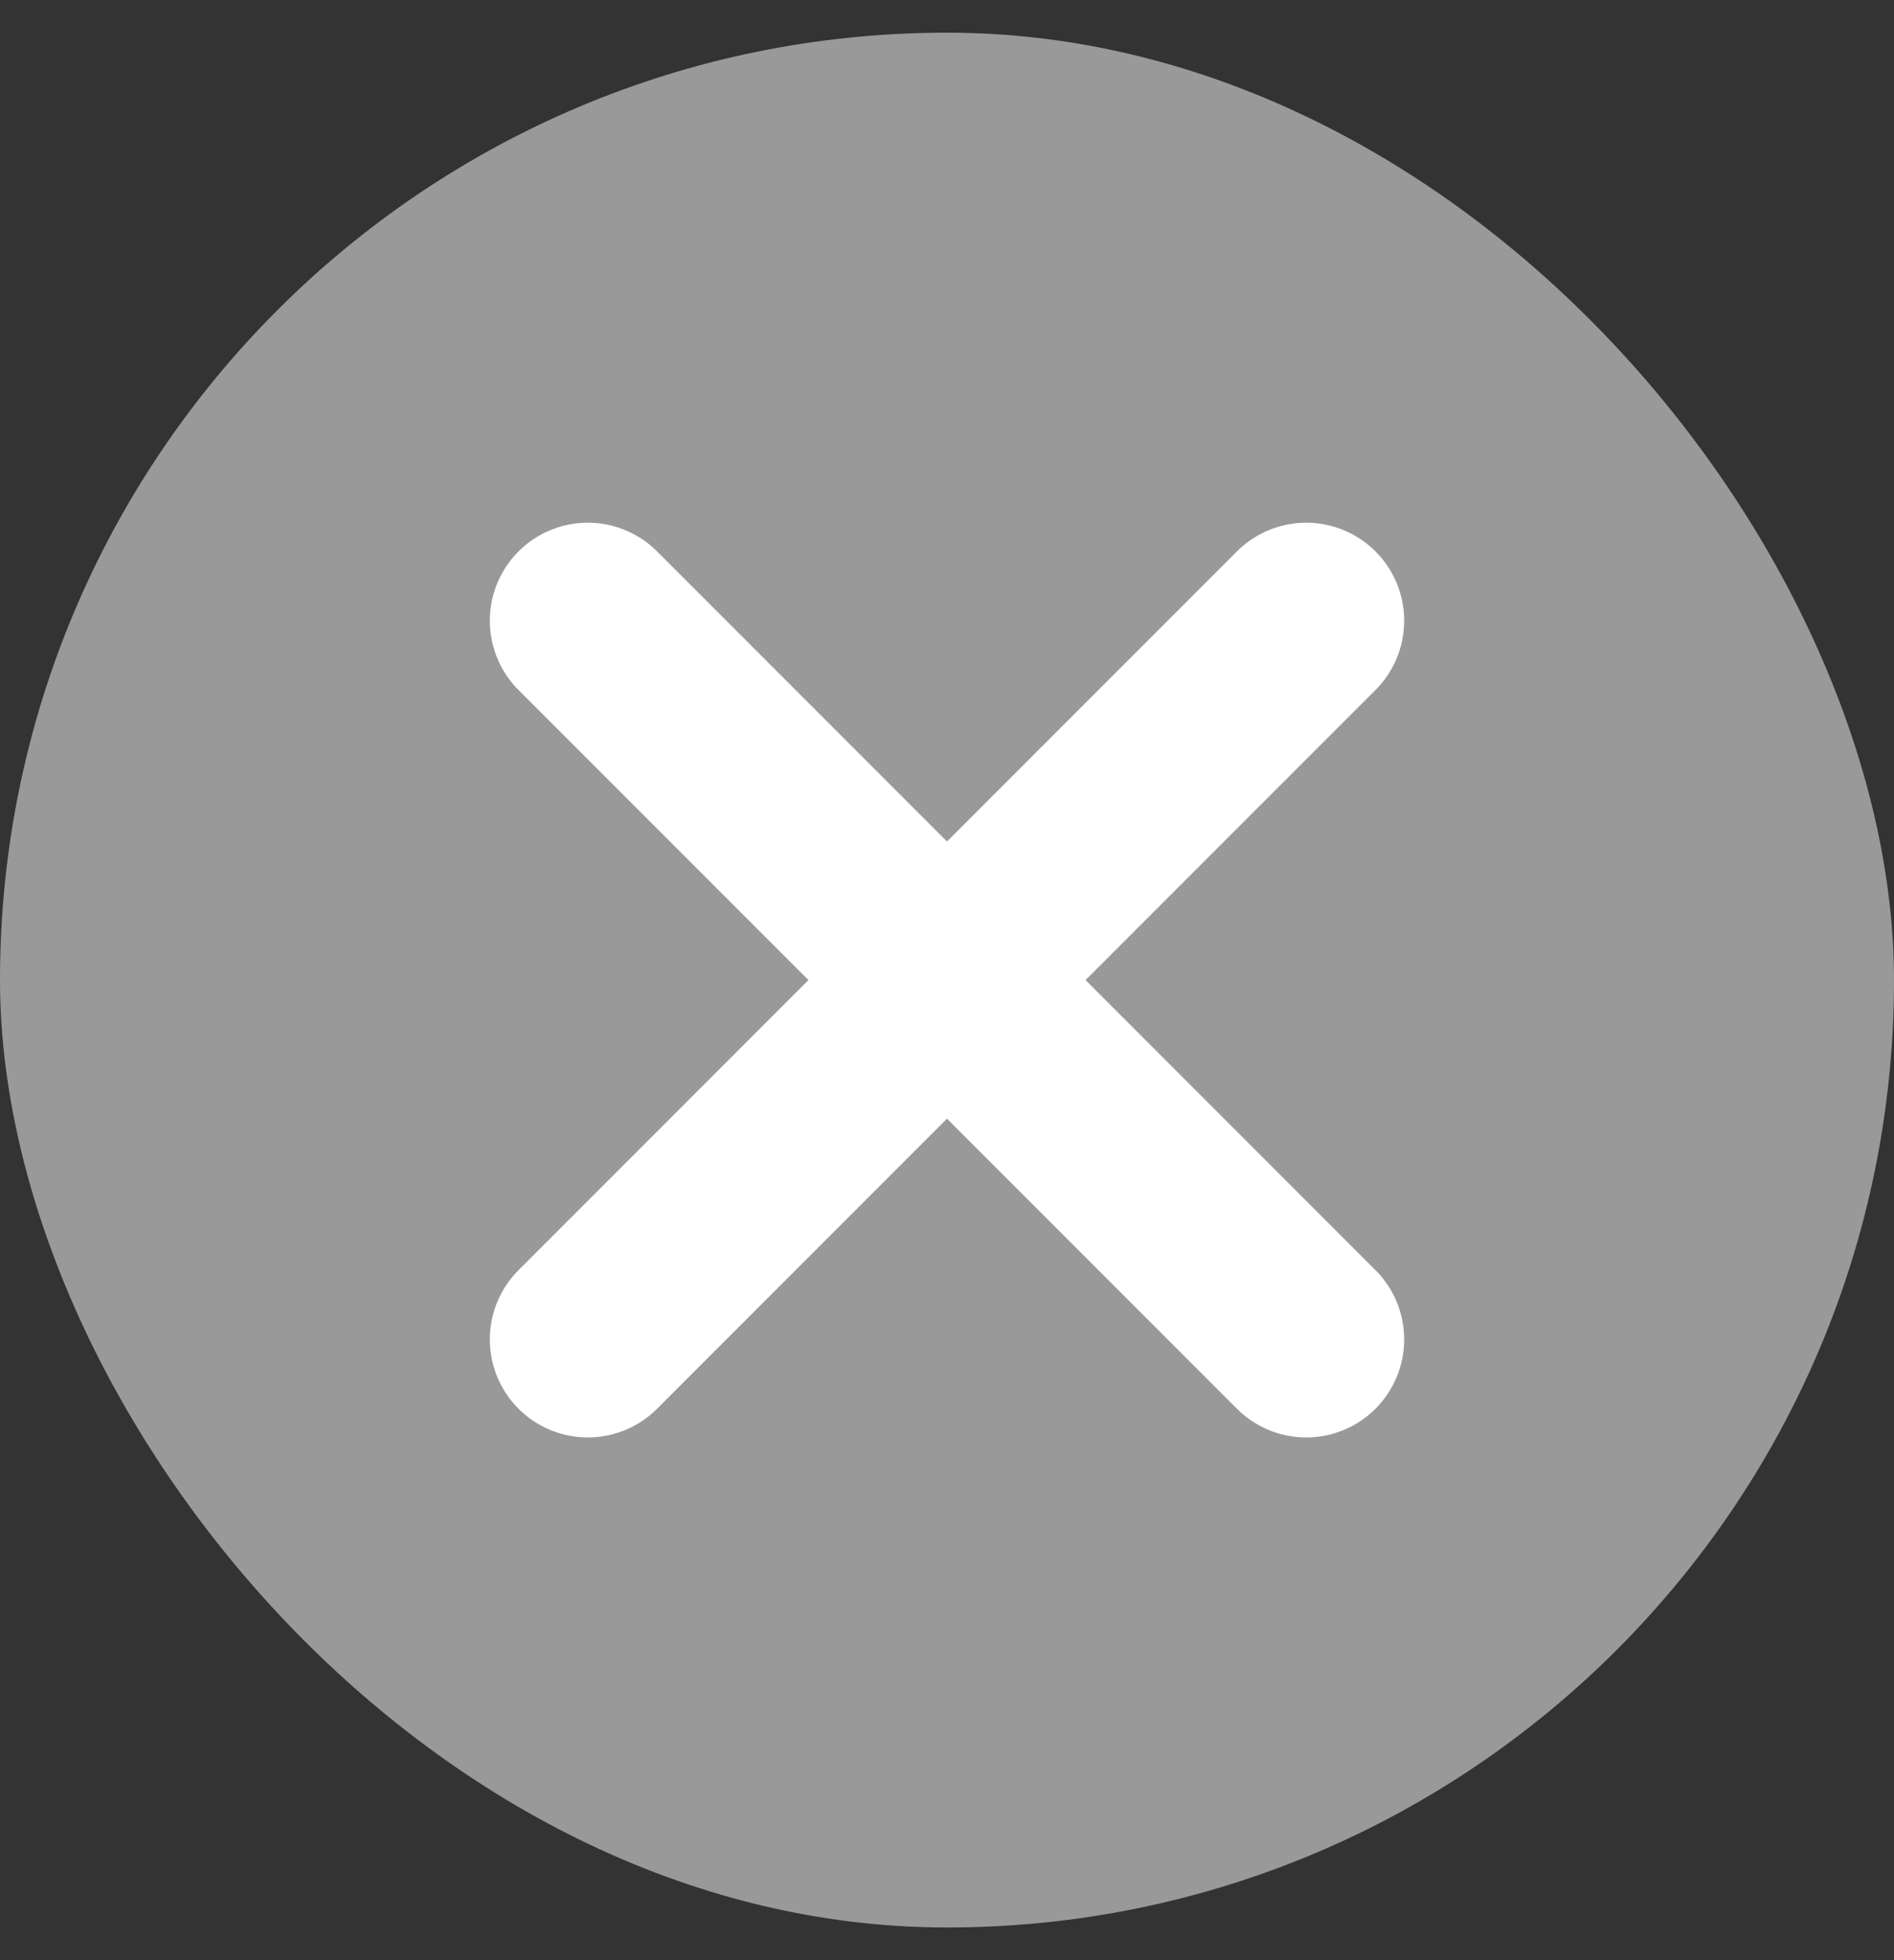<svg width="29" height="30" viewBox="0 0 29 30" fill="none" xmlns="http://www.w3.org/2000/svg">
<rect x="0" y="0" width="29" height="30" fill="#333333" stroke="none"/>
<rect y="0.5" width="29" height="29" rx="14.5" fill="#999999"/>
<path d="M9 9.5L20 20.5" stroke="white" stroke-width="3" stroke-linecap="round"/>
<path d="M20 9.5L9 20.5" stroke="white" stroke-width="3" stroke-linecap="round"/>
</svg>
